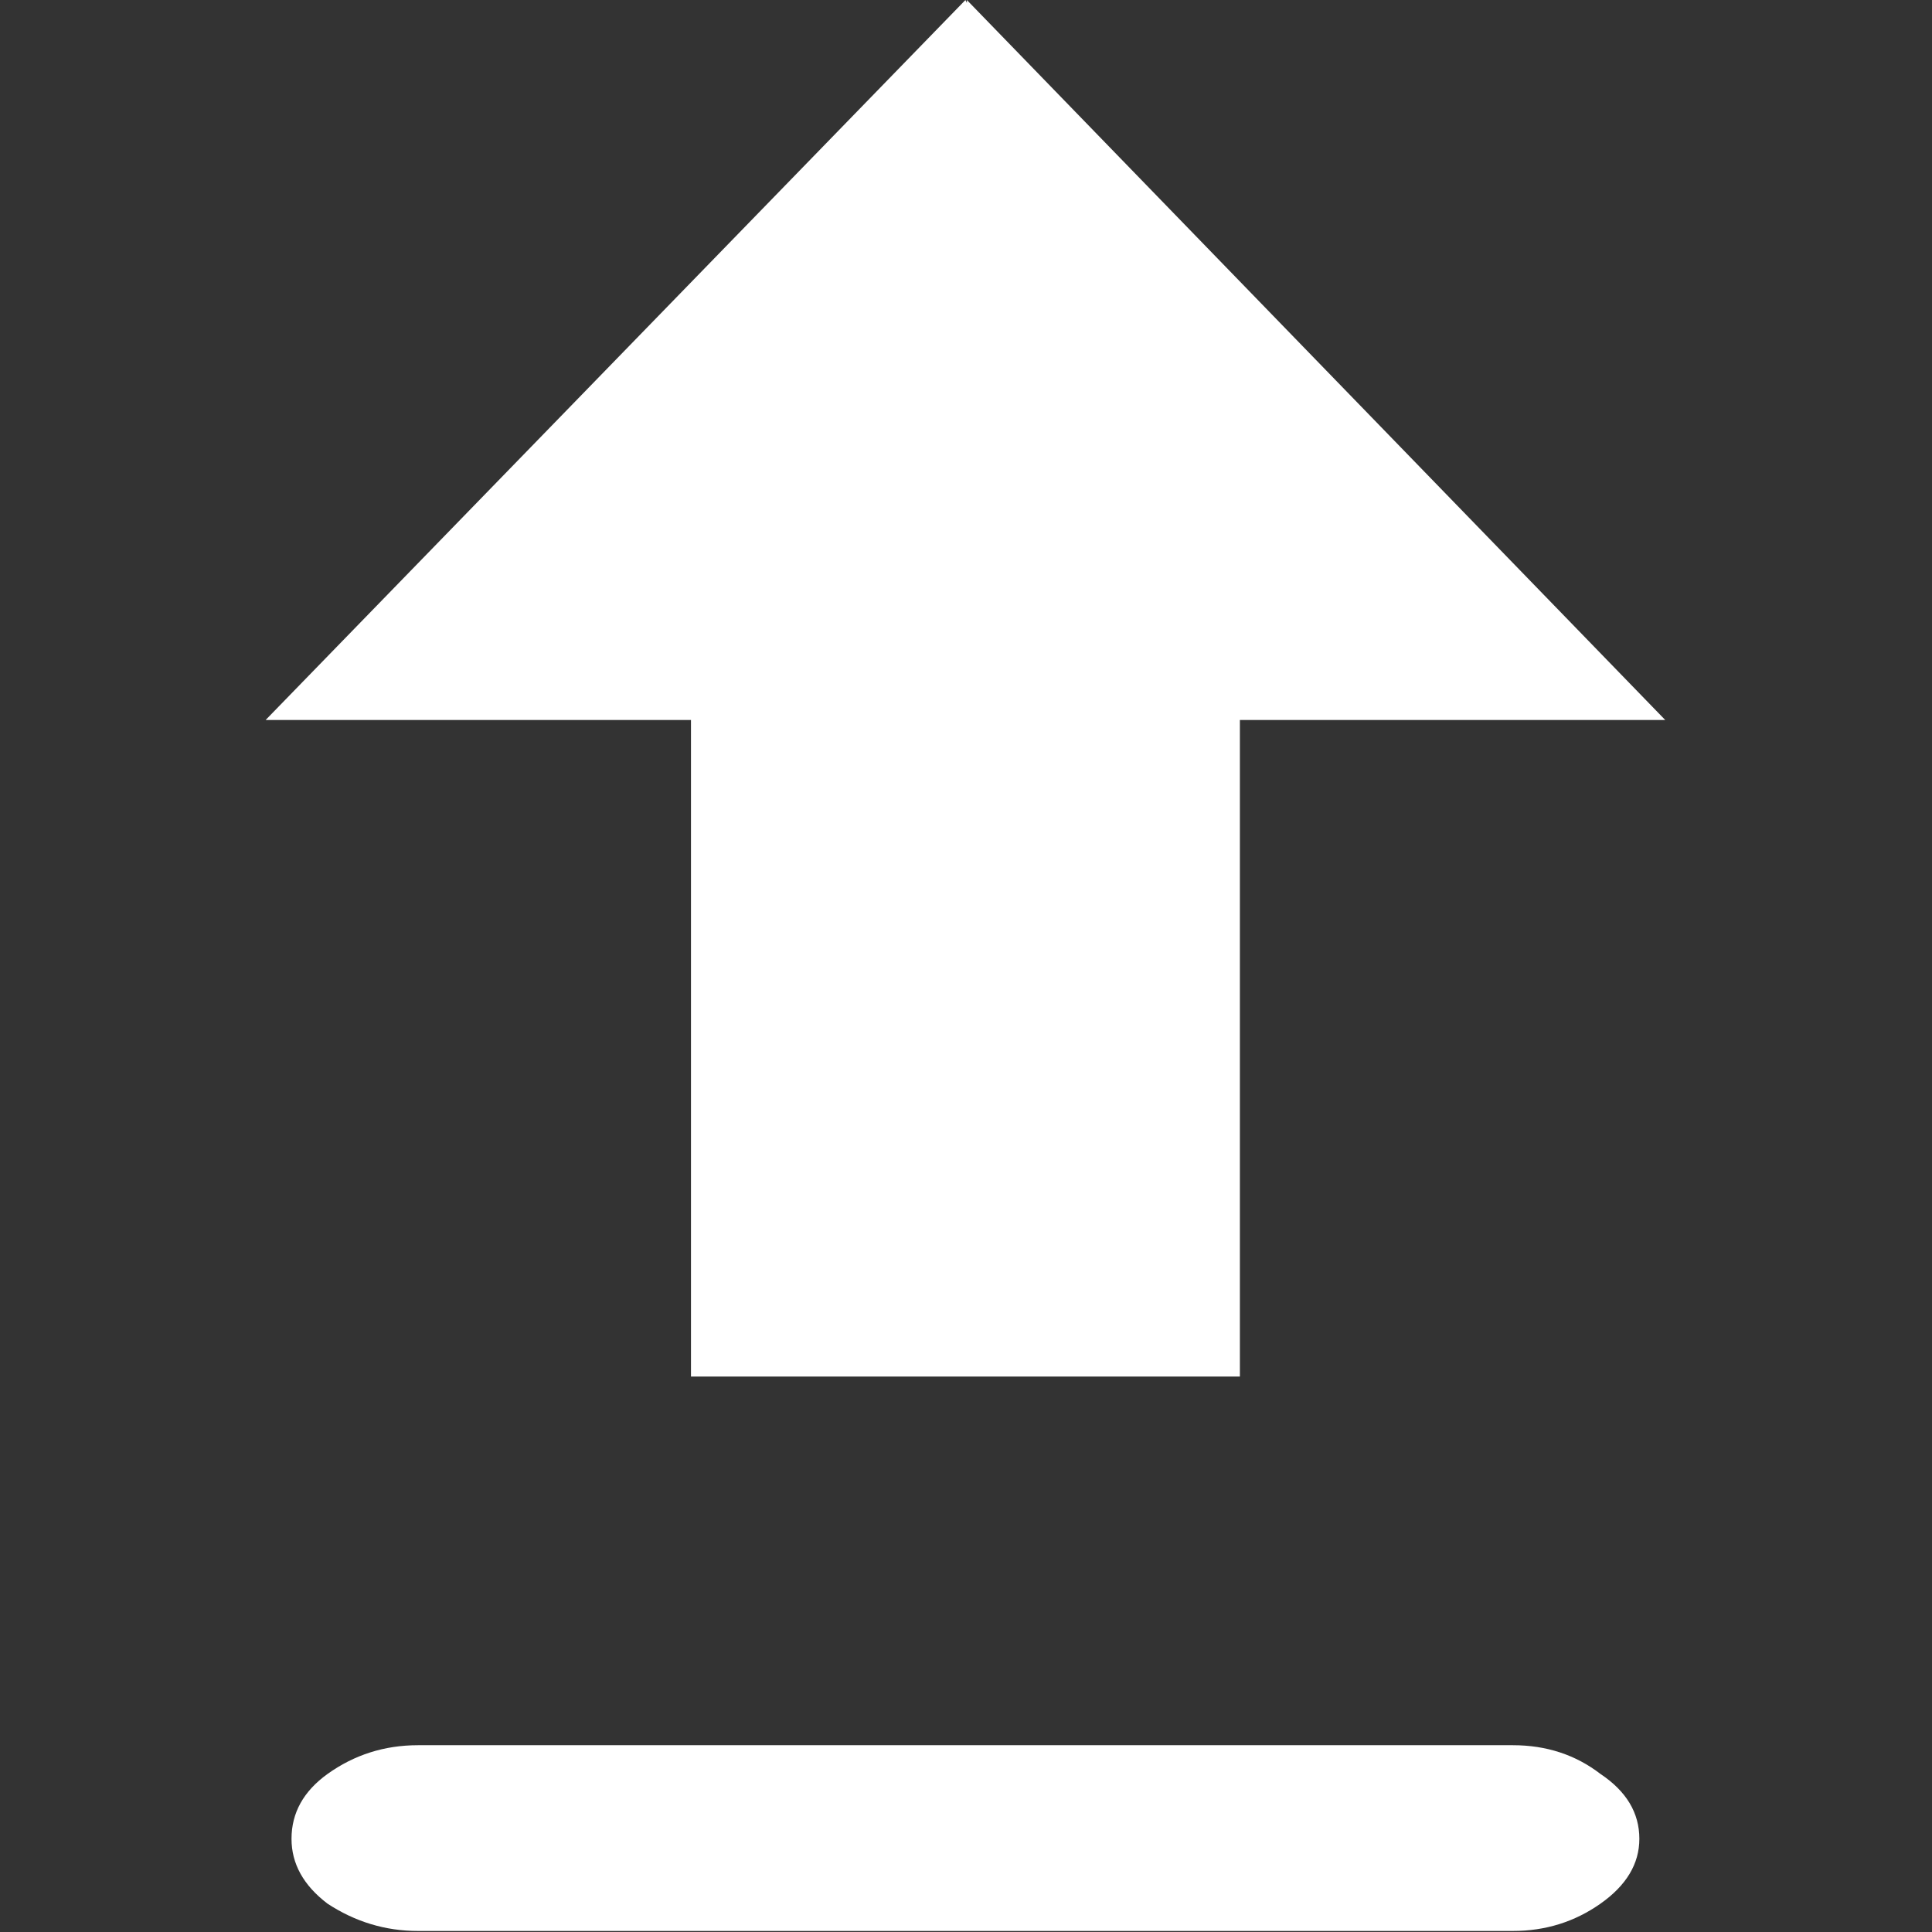 
<svg xmlns="http://www.w3.org/2000/svg" version="1.1" xmlns:xlink="http://www.w3.org/1999/xlink" preserveAspectRatio="none" x="0px" y="0px" width="32px" height="32px" viewBox="0 0 32 32">
<rect x="0" y="0" width="32" height="32" fill="#333333" stroke="none"/>
<defs>
<g id="_______1_0_Layer0_0_MEMBER_0_MEMBER_0_MEMBER_0_MEMBER_0_FILL">
<path fill="#FFFFFF" stroke="none" d="
M 48 14.6
L 47.95 14.5 23.6 39.5 38.4 39.5 38.4 62.3 57.5 62.3 57.5 39.5 72.3 39.5 48 14.5 48 14.6 Z"/>
</g>

<g id="_______1_0_Layer0_0_MEMBER_1_MEMBER_0_MEMBER_0_MEMBER_0_FILL">
<path fill="#FFFFFF" stroke="none" d="
M 25.75 80.6
Q 27.2 81.55 28.9 81.55
L 67 81.55
Q 68.7 81.55 70.05 80.6 71.4 79.65 71.4 78.35 71.4 77 70.05 76.1 68.75 75.1 67 75.1
L 28.9 75.1
Q 27.15 75.1 25.75 76.1 24.5 77 24.5 78.35 24.5 79.65 25.75 80.6 Z"/>
</g>
</defs>

<g transform="matrix( 0.476, 0, 0, 0.477, 4.4,0) ">
<g transform="matrix( 1, 0, 0, 1, -23.6,-14.5) ">
<use xlink:href="#_______1_0_Layer0_0_MEMBER_0_MEMBER_0_MEMBER_0_MEMBER_0_FILL"/>
</g>

<g transform="matrix( 1, 0, 0, 1, -23.6,-14.5) ">
<use xlink:href="#_______1_0_Layer0_0_MEMBER_1_MEMBER_0_MEMBER_0_MEMBER_0_FILL"/>
</g>
</g>
</svg>
